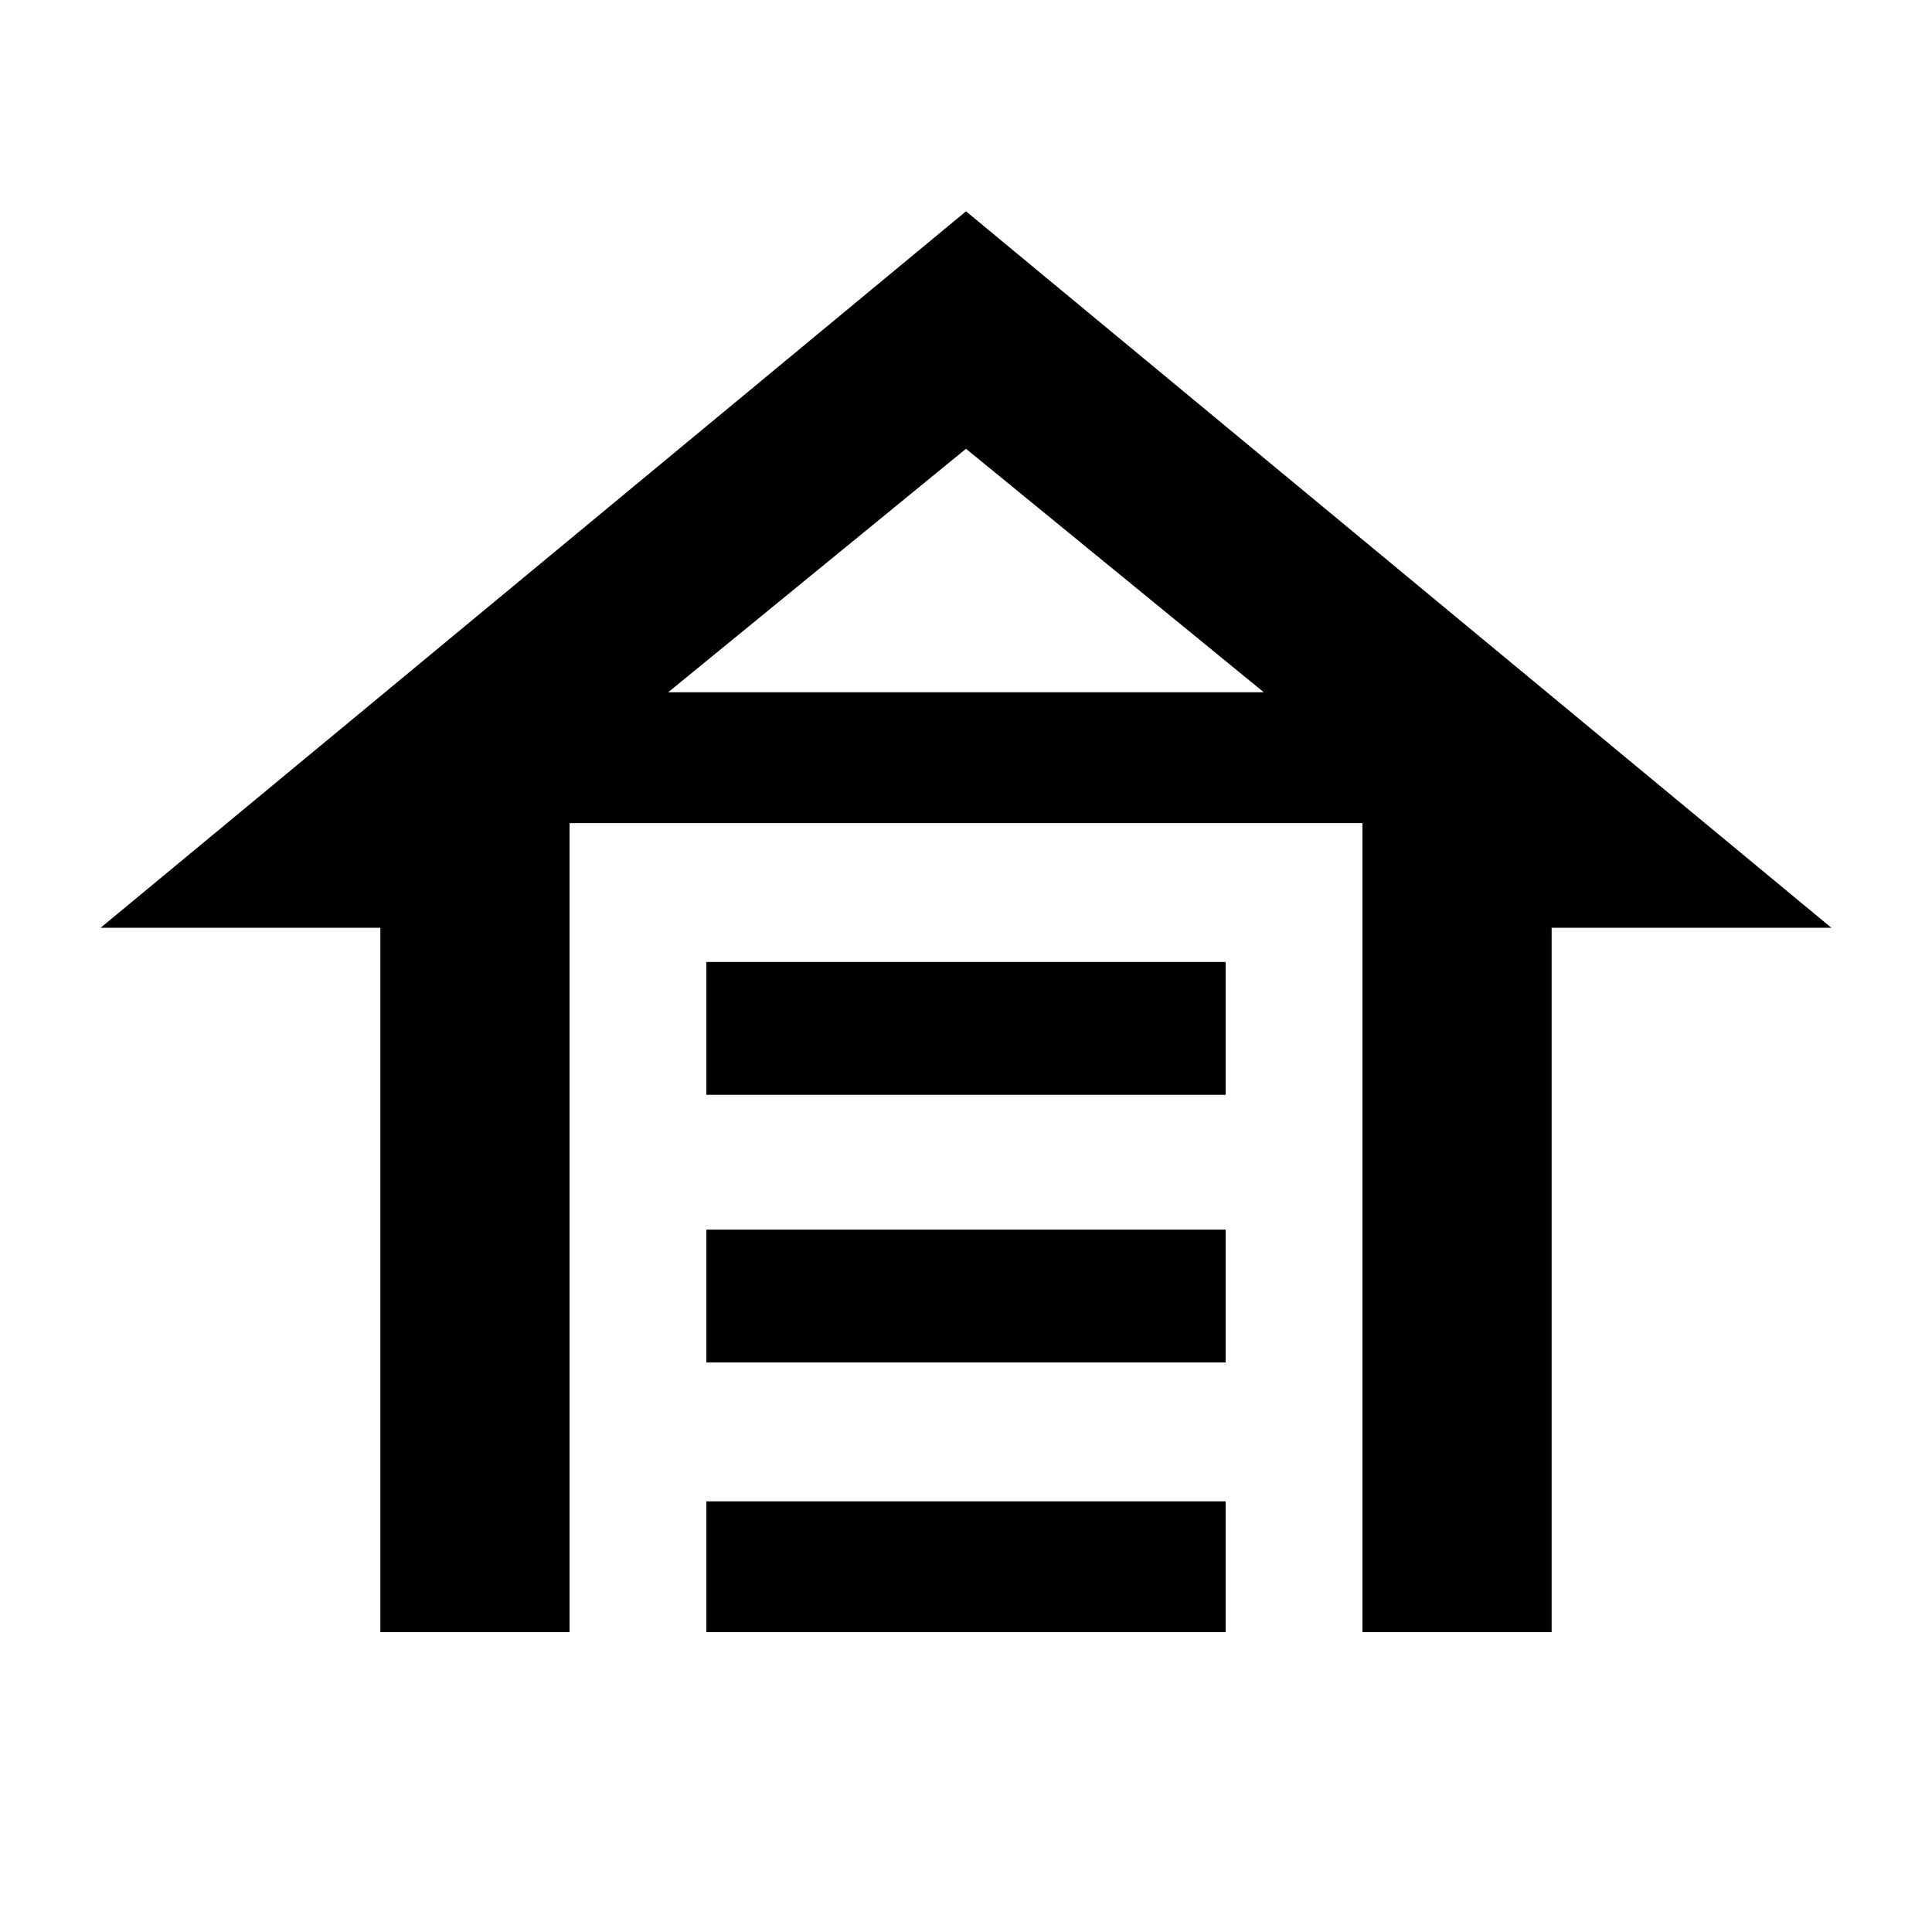 <svg xmlns="http://www.w3.org/2000/svg" height="48" viewBox="0 -960 960 960" width="48"><path d="M351-416v-66h258v66H351Zm0 133v-66h258v66H351Zm0 134v-65h258v65H351Zm129-706 430 356H771v350h-94v-402H283v402h-94v-350H50l430-356Zm0 118L332-616h296L480-737Zm0 121h148-296 148Z"/></svg>